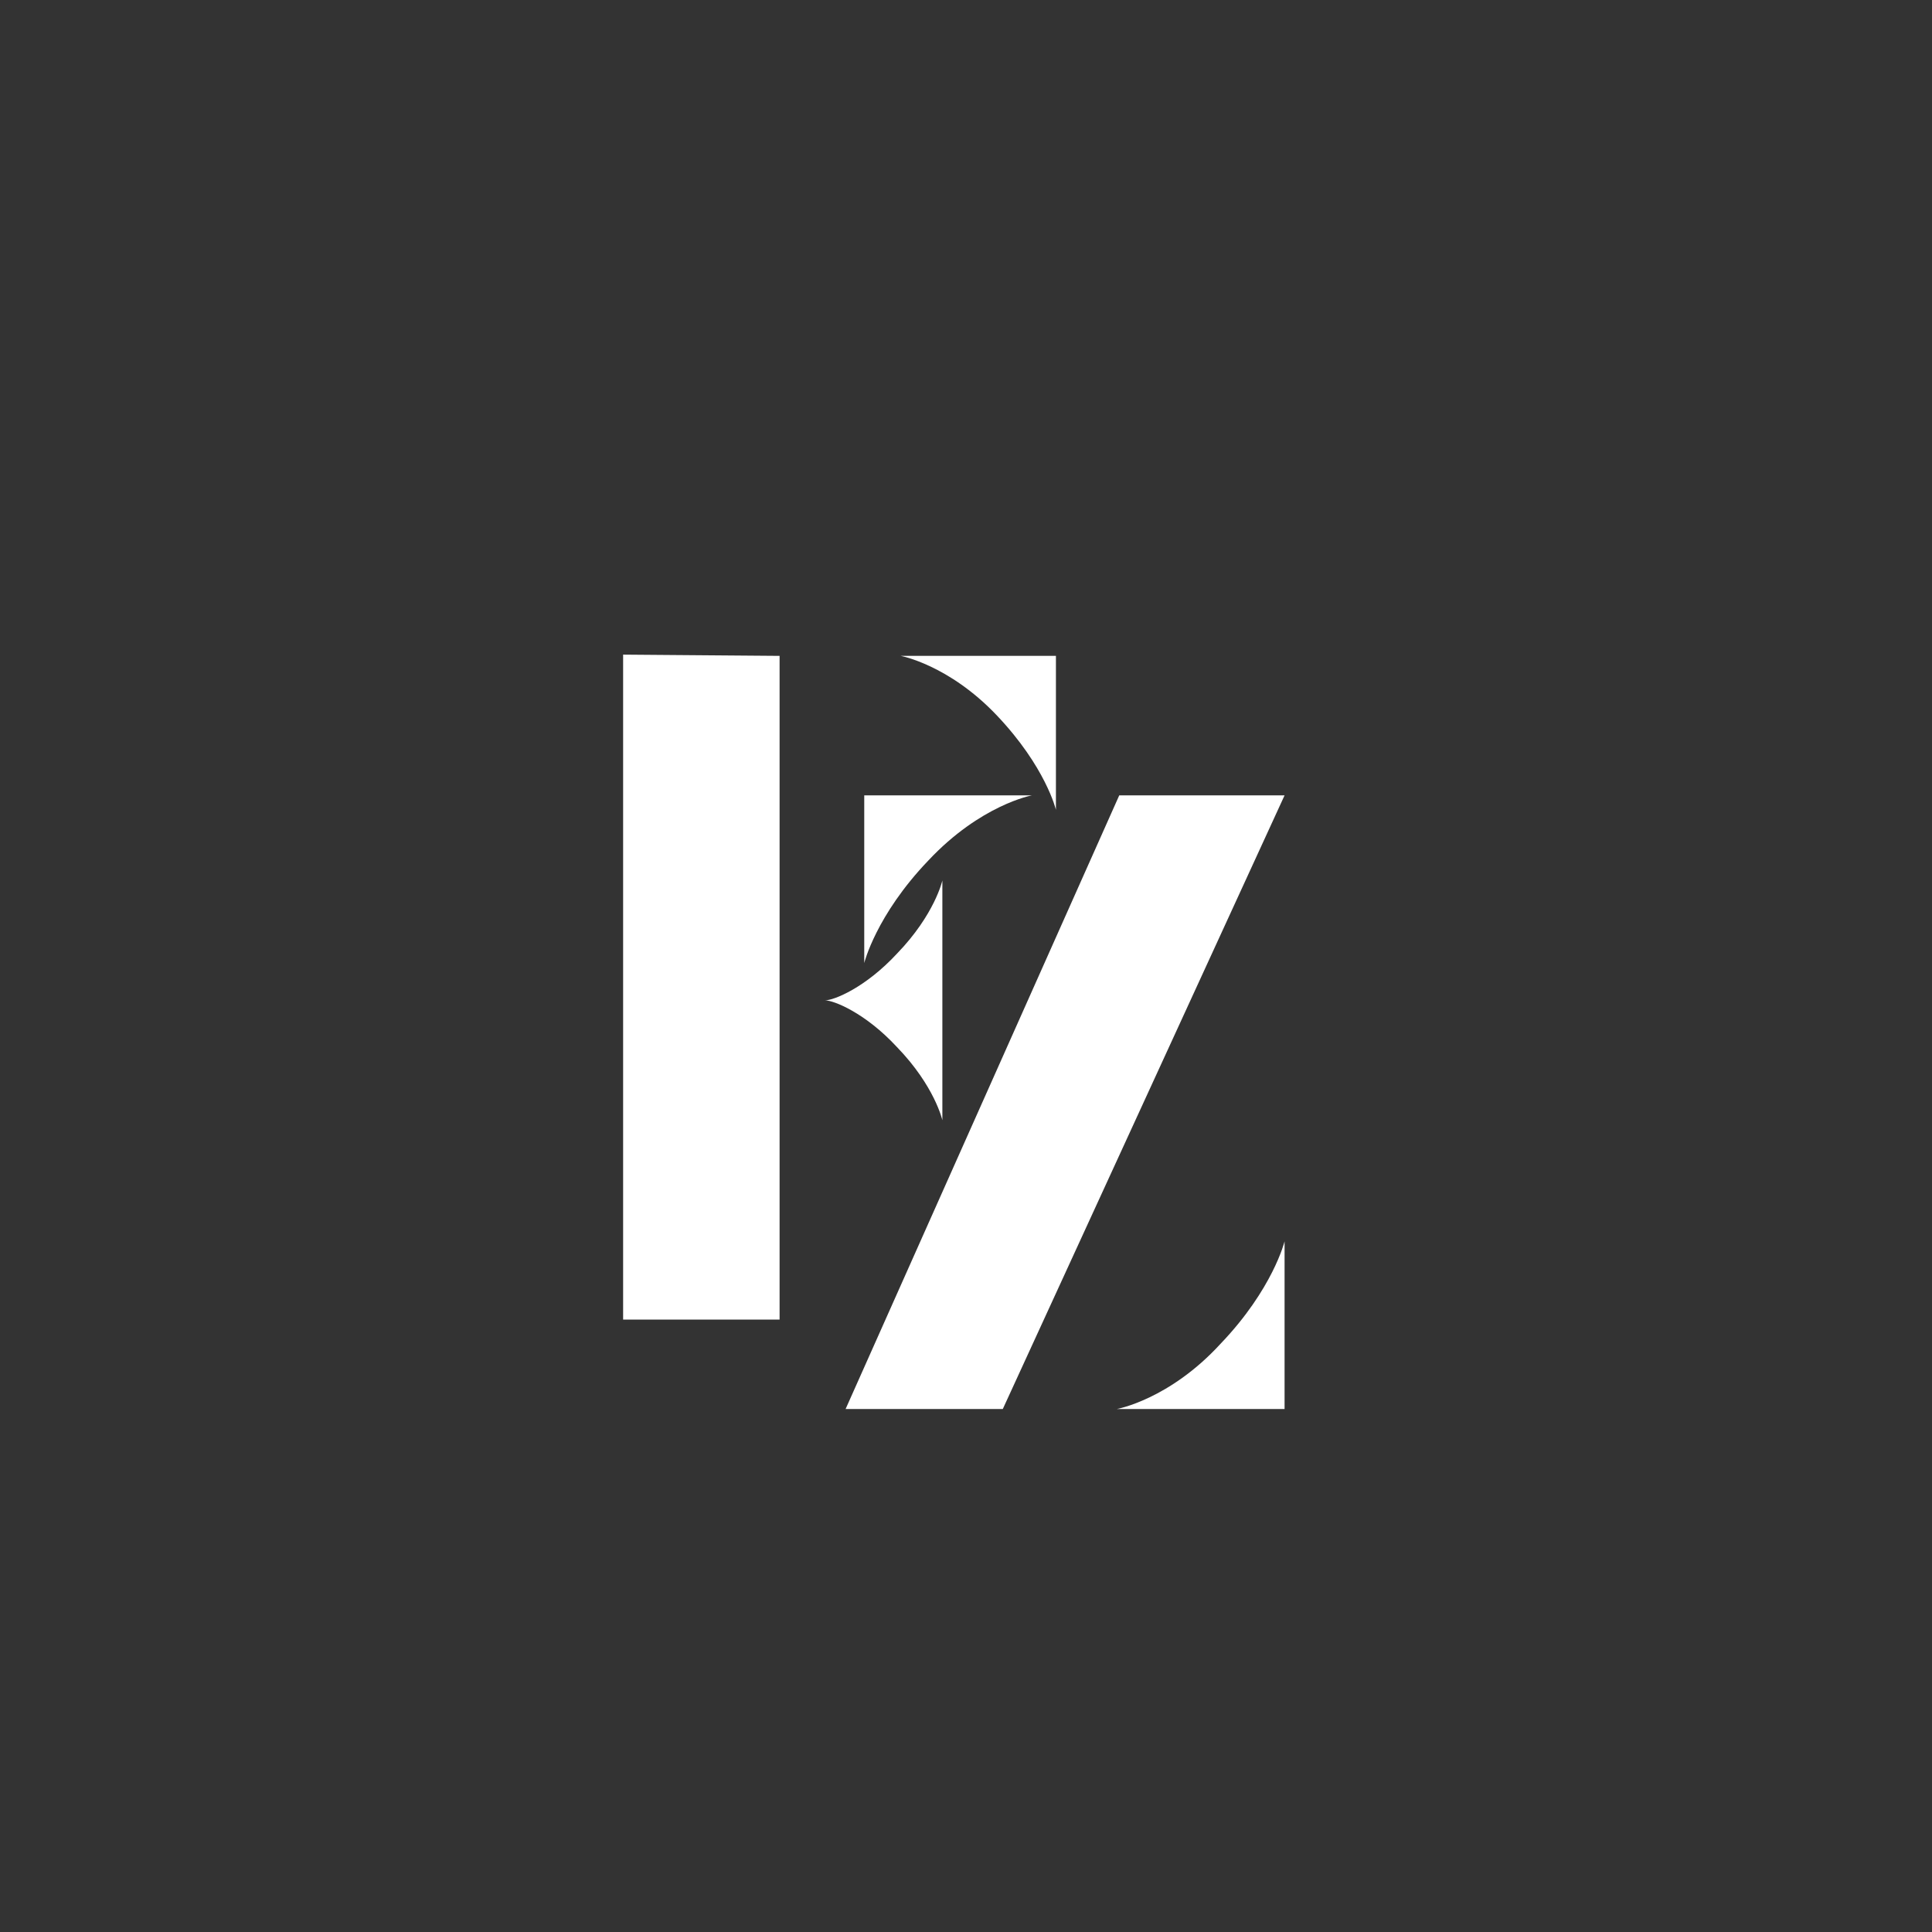 <svg xmlns="http://www.w3.org/2000/svg" xmlns:xlink="http://www.w3.org/1999/xlink" width="500" zoomAndPan="magnify" viewBox="0 0 375 375" height="500" preserveAspectRatio="xMidYMid meet" version="1.0"><rect x="0" y="0" width="375" height="375" fill="#333333" stroke="none"/><defs><g/></defs><g fill="#ffff" fill-opacity="1"><g transform="translate(110.662, 256.375)"><g><path d="M 10.285 -0.246 L 40.656 -0.246 L 40.656 -129.07 L 10.285 -129.312 Z M 64.168 -129.07 C 64.168 -129.07 73.473 -127.355 82.781 -117.559 C 92.332 -107.516 94.293 -99.191 94.293 -99.191 L 94.293 -129.07 Z M 49.473 -62.207 C 51.188 -62.207 57.309 -59.758 63.434 -53.145 C 70.781 -45.555 72.25 -38.941 72.25 -38.941 L 72.25 -85.473 C 72.25 -85.473 70.781 -78.863 63.434 -71.27 C 57.309 -64.656 51.188 -62.207 49.473 -62.207 Z M 49.473 -62.207 "/></g></g></g><g fill="#fff" fill-opacity="1"><g transform="translate(170.182, 256.375)"><g/></g></g><g fill="#fff" fill-opacity="1"><g transform="translate(154.866, 273.485)"><g><path d="M 9.266 0 L 39.777 0 L 94.469 -119.105 L 62.379 -119.105 Z M 12.883 -86.559 C 12.883 -86.559 15.141 -95.824 25.312 -106.449 C 35.484 -117.297 45.426 -119.105 45.426 -119.105 L 12.883 -119.105 Z M 61.926 0 L 94.469 0 L 94.469 -32.543 C 94.469 -32.543 92.211 -23.277 82.039 -12.656 C 72.094 -1.809 61.926 0 61.926 0 Z M 61.926 0 "/></g></g></g></svg>